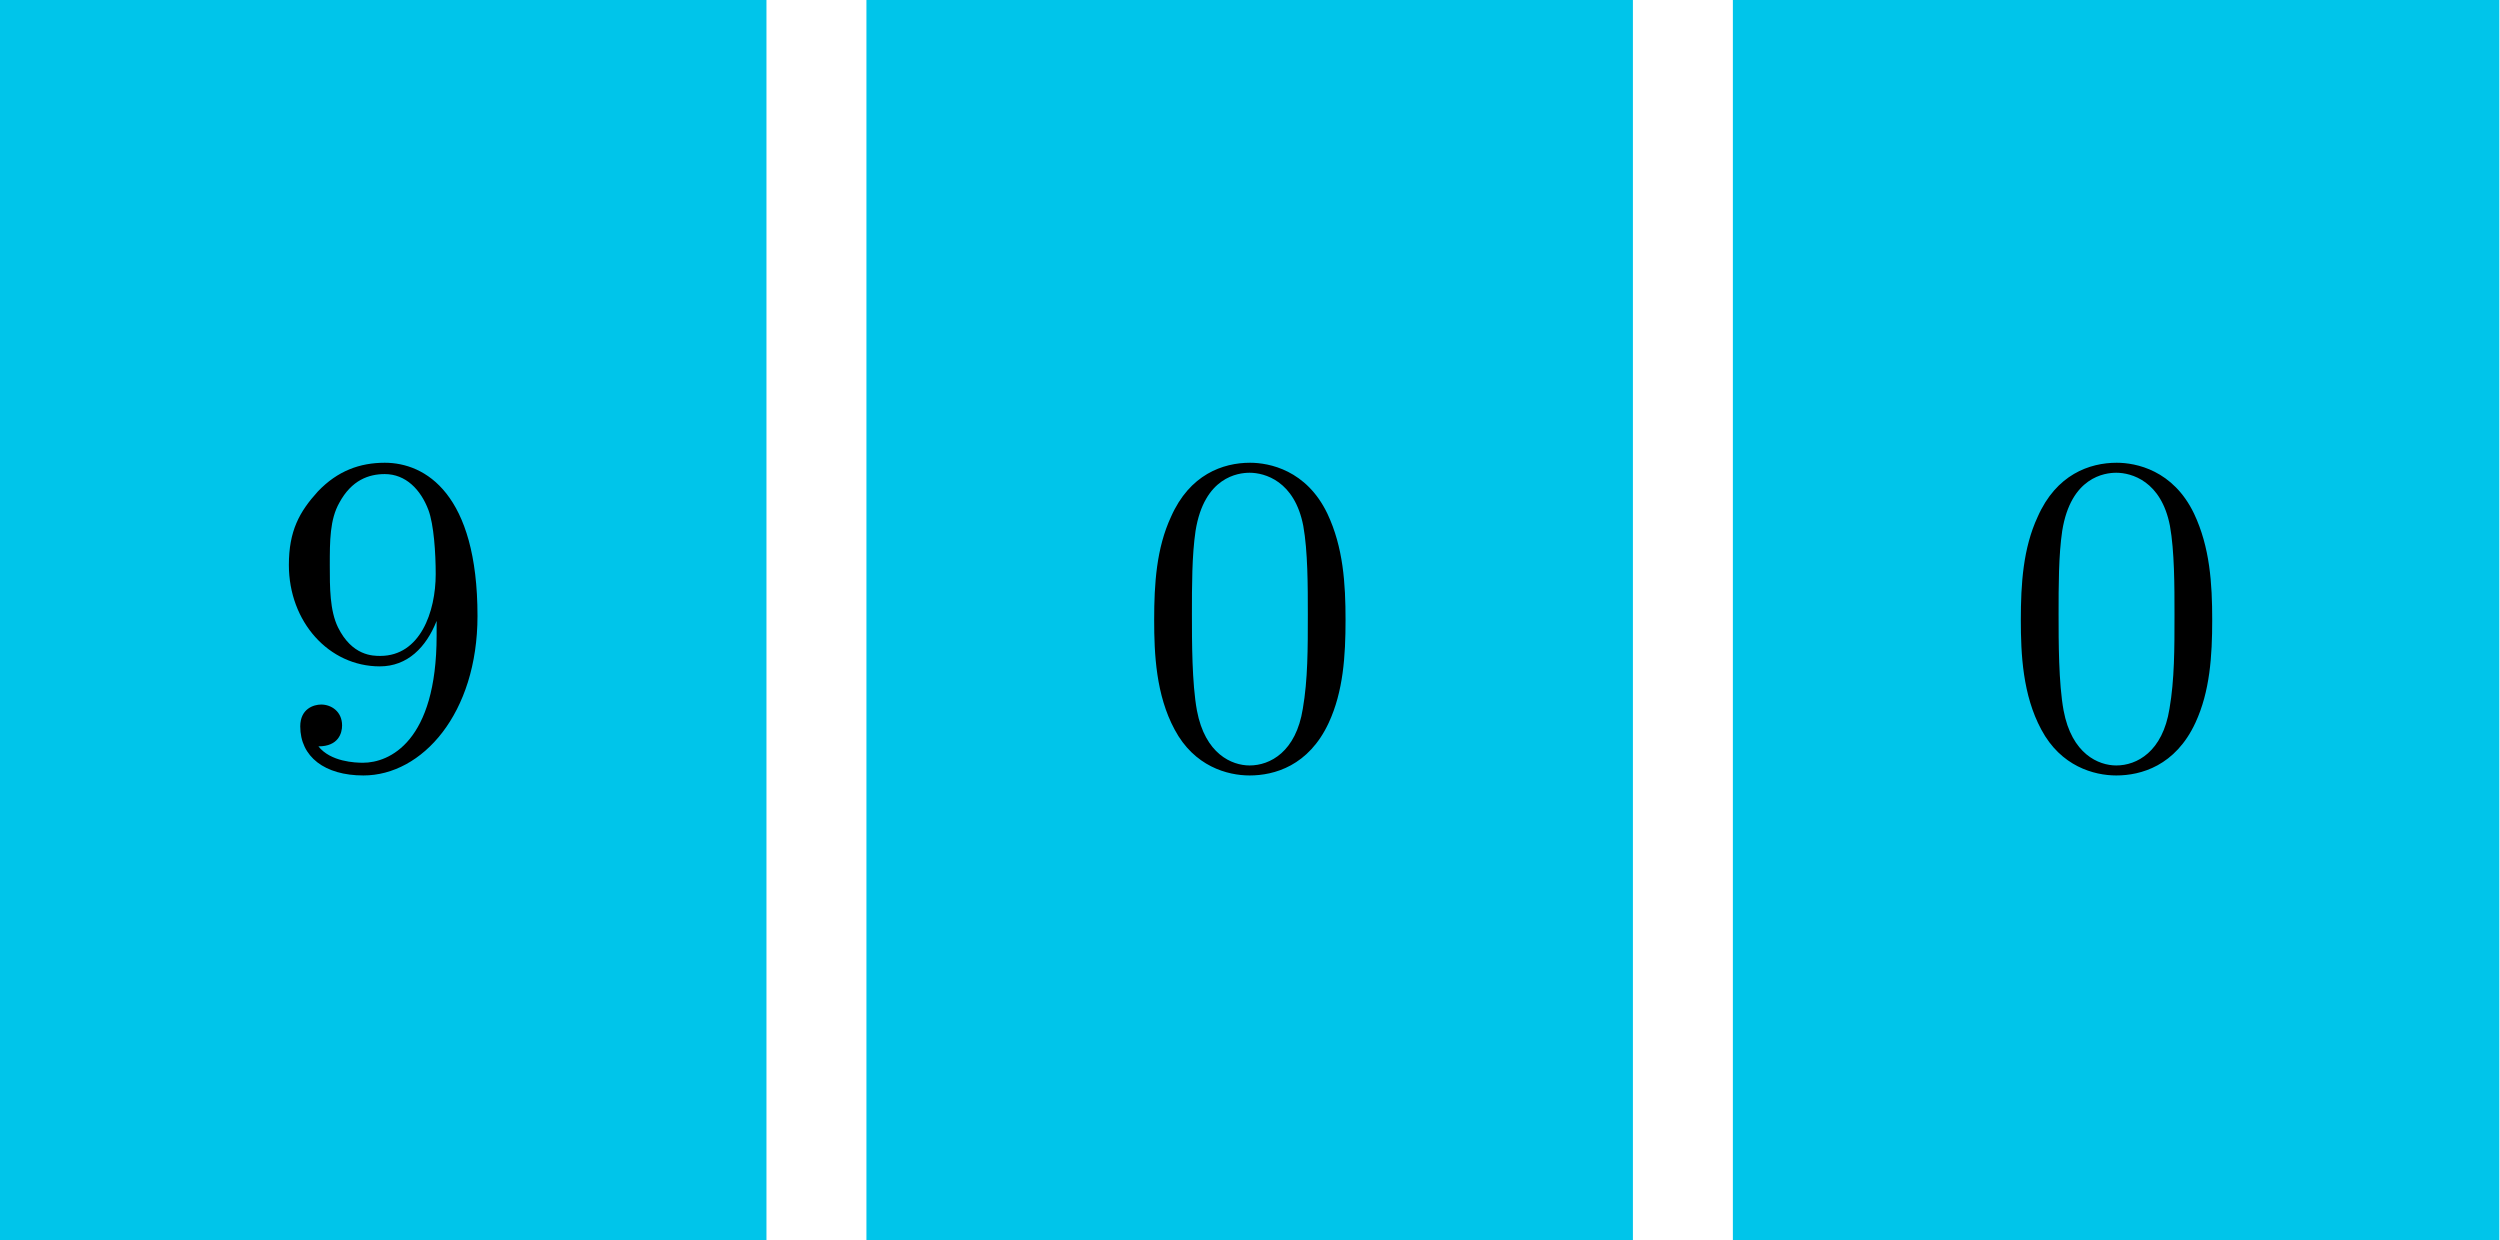 <?xml version='1.0' encoding='UTF-8'?>
<!-- This file was generated by dvisvgm 2.13.1 -->
<svg version='1.1' xmlns='http://www.w3.org/2000/svg' xmlns:xlink='http://www.w3.org/1999/xlink' width='120pt' height='59.544pt' viewBox='56.409 113.402 120 59.544'>
<defs>
<path id='g0-48' d='M5.018-3.491C5.018-4.364 4.964-5.236 4.582-6.044C4.08-7.091 3.185-7.265 2.727-7.265C2.073-7.265 1.276-6.982 .829-5.967C.48-5.215 .425-4.364 .425-3.491C.425-2.673 .469-1.691 .916-.862C1.385 .022 2.182 .24 2.716 .24C3.305 .24 4.135 .011 4.615-1.025C4.964-1.778 5.018-2.629 5.018-3.491ZM2.716 0C2.291 0 1.647-.273 1.451-1.32C1.331-1.975 1.331-2.978 1.331-3.622C1.331-4.32 1.331-5.04 1.418-5.629C1.625-6.927 2.444-7.025 2.716-7.025C3.076-7.025 3.796-6.829 4.004-5.749C4.113-5.138 4.113-4.309 4.113-3.622C4.113-2.804 4.113-2.062 3.993-1.364C3.829-.327 3.207 0 2.716 0Z'/>
<path id='g0-57' d='M4.004-3.469V-3.12C4.004-.567 2.869-.065 2.236-.065C2.051-.065 1.462-.087 1.167-.458C1.647-.458 1.735-.775 1.735-.96C1.735-1.298 1.473-1.462 1.233-1.462C1.058-1.462 .731-1.364 .731-.938C.731-.207 1.32 .24 2.247 .24C3.655 .24 4.985-1.244 4.985-3.589C4.985-6.524 3.731-7.265 2.76-7.265C2.16-7.265 1.625-7.069 1.156-6.578C.709-6.087 .458-5.629 .458-4.811C.458-3.447 1.418-2.378 2.64-2.378C3.305-2.378 3.753-2.836 4.004-3.469ZM2.651-2.629C2.476-2.629 1.975-2.629 1.636-3.316C1.44-3.72 1.44-4.265 1.44-4.8C1.44-5.389 1.44-5.902 1.669-6.305C1.964-6.851 2.378-6.993 2.76-6.993C3.262-6.993 3.622-6.622 3.807-6.131C3.938-5.782 3.982-5.095 3.982-4.593C3.982-3.687 3.611-2.629 2.651-2.629Z'/>
</defs>
<g id='page1'>
<g transform='matrix(0.996 0 0 0.996 56.409 113.402)'>
<path d='M 0 59.767L 36.938 59.767L 36.938 0L 0 0L 0 59.767Z' fill='#00c5ea'/>
</g>
<g transform='matrix(2 0 0 2 -74.813 -143.114)'>
<use x='72.086' y='146.629' xlink:href='#g0-57'/>
</g>
<g transform='matrix(0.996 0 0 0.996 56.409 113.402)'>
<path d='M 41.756 59.767L 78.694 59.767L 78.694 0L 41.756 0L 41.756 59.767Z' fill='#00c5ea'/>
</g>
<g transform='matrix(2 0 0 2 -116.413 -143.114)'>
<use x='113.686' y='146.629' xlink:href='#g0-48'/>
</g>
<g transform='matrix(0.996 0 0 0.996 56.409 113.402)'>
<path d='M 83.512 59.767L 120.45 59.767L 120.45 0L 83.512 0L 83.512 59.767Z' fill='#00c5ea'/>
</g>
<g transform='matrix(2 0 0 2 -158.013 -143.114)'>
<use x='155.286' y='146.629' xlink:href='#g0-48'/>
</g>
</g>
</svg>